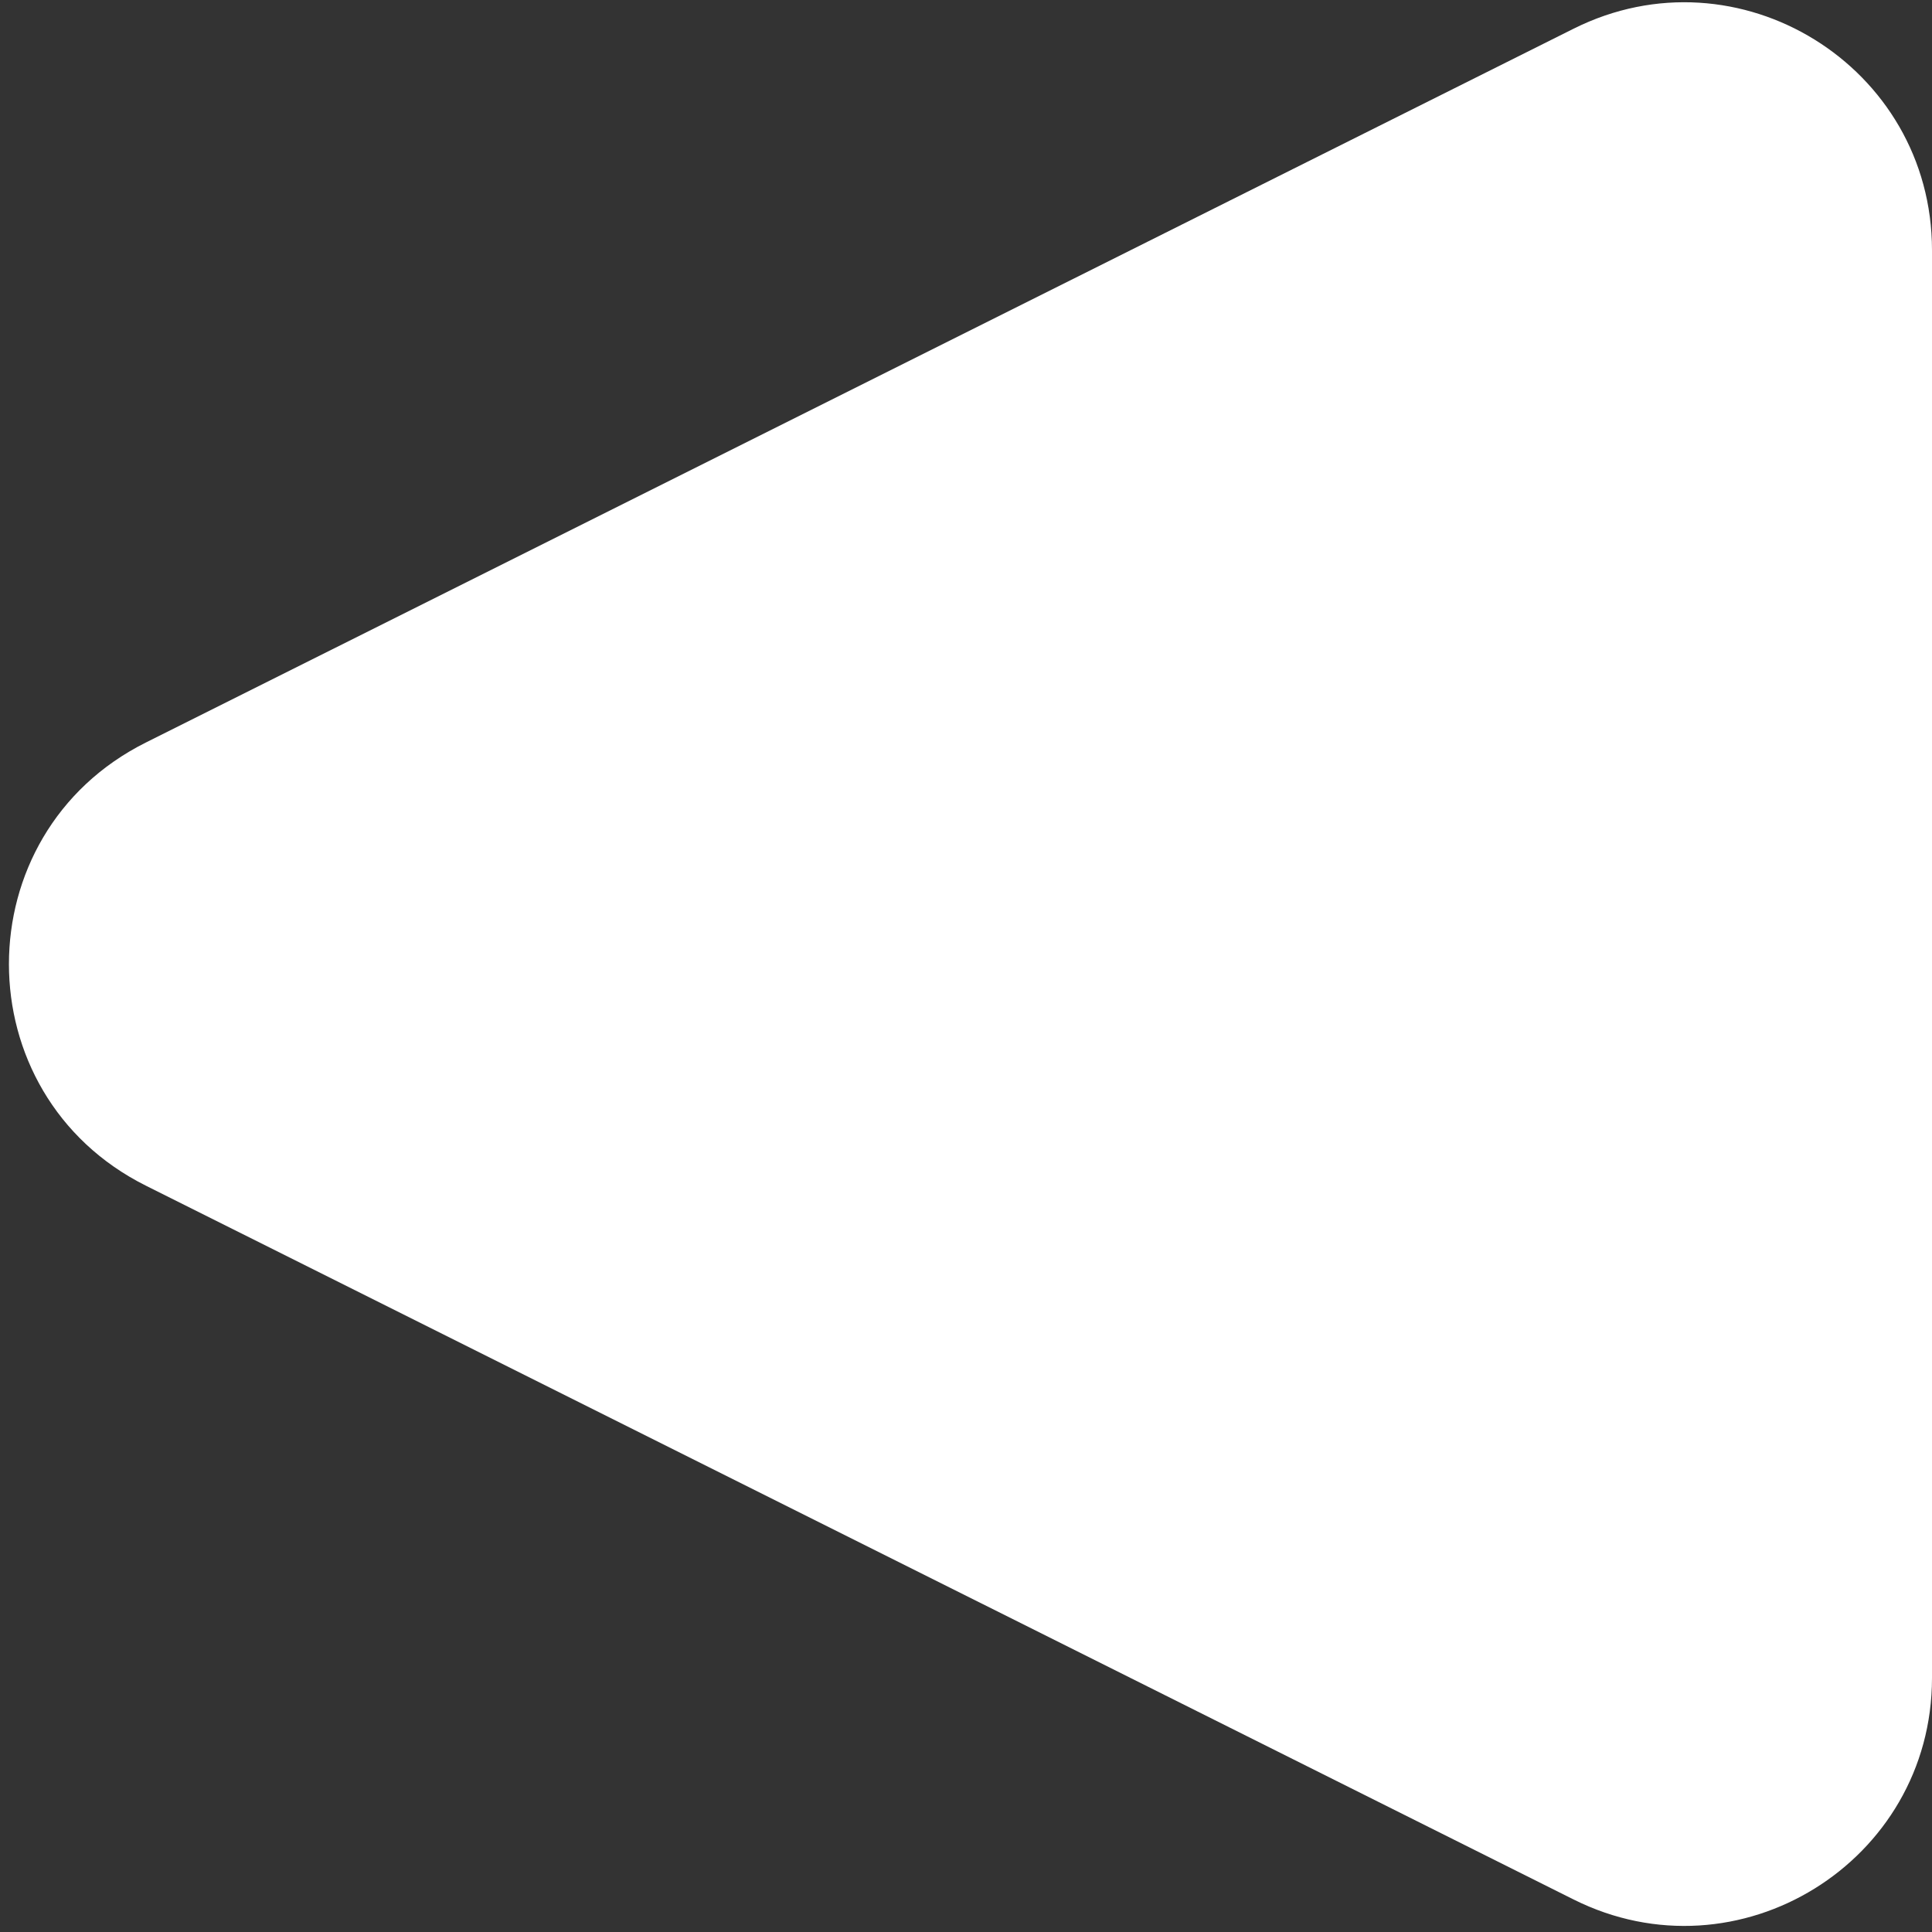 <svg width="39" height="39" viewBox="0 0 39 39" fill="none" xmlns="http://www.w3.org/2000/svg">
<rect x="0" y="0" width="39" height="39" fill="#333333" stroke="none"/>
<path d="M2.944 23.934C-0.741 22.091 -0.741 16.832 2.944 14.989L31.764 0.58C35.088 -1.083 39 1.335 39 5.052V33.871C39 37.588 35.088 40.006 31.764 38.343L2.944 23.934Z" fill="white"/>
</svg>
